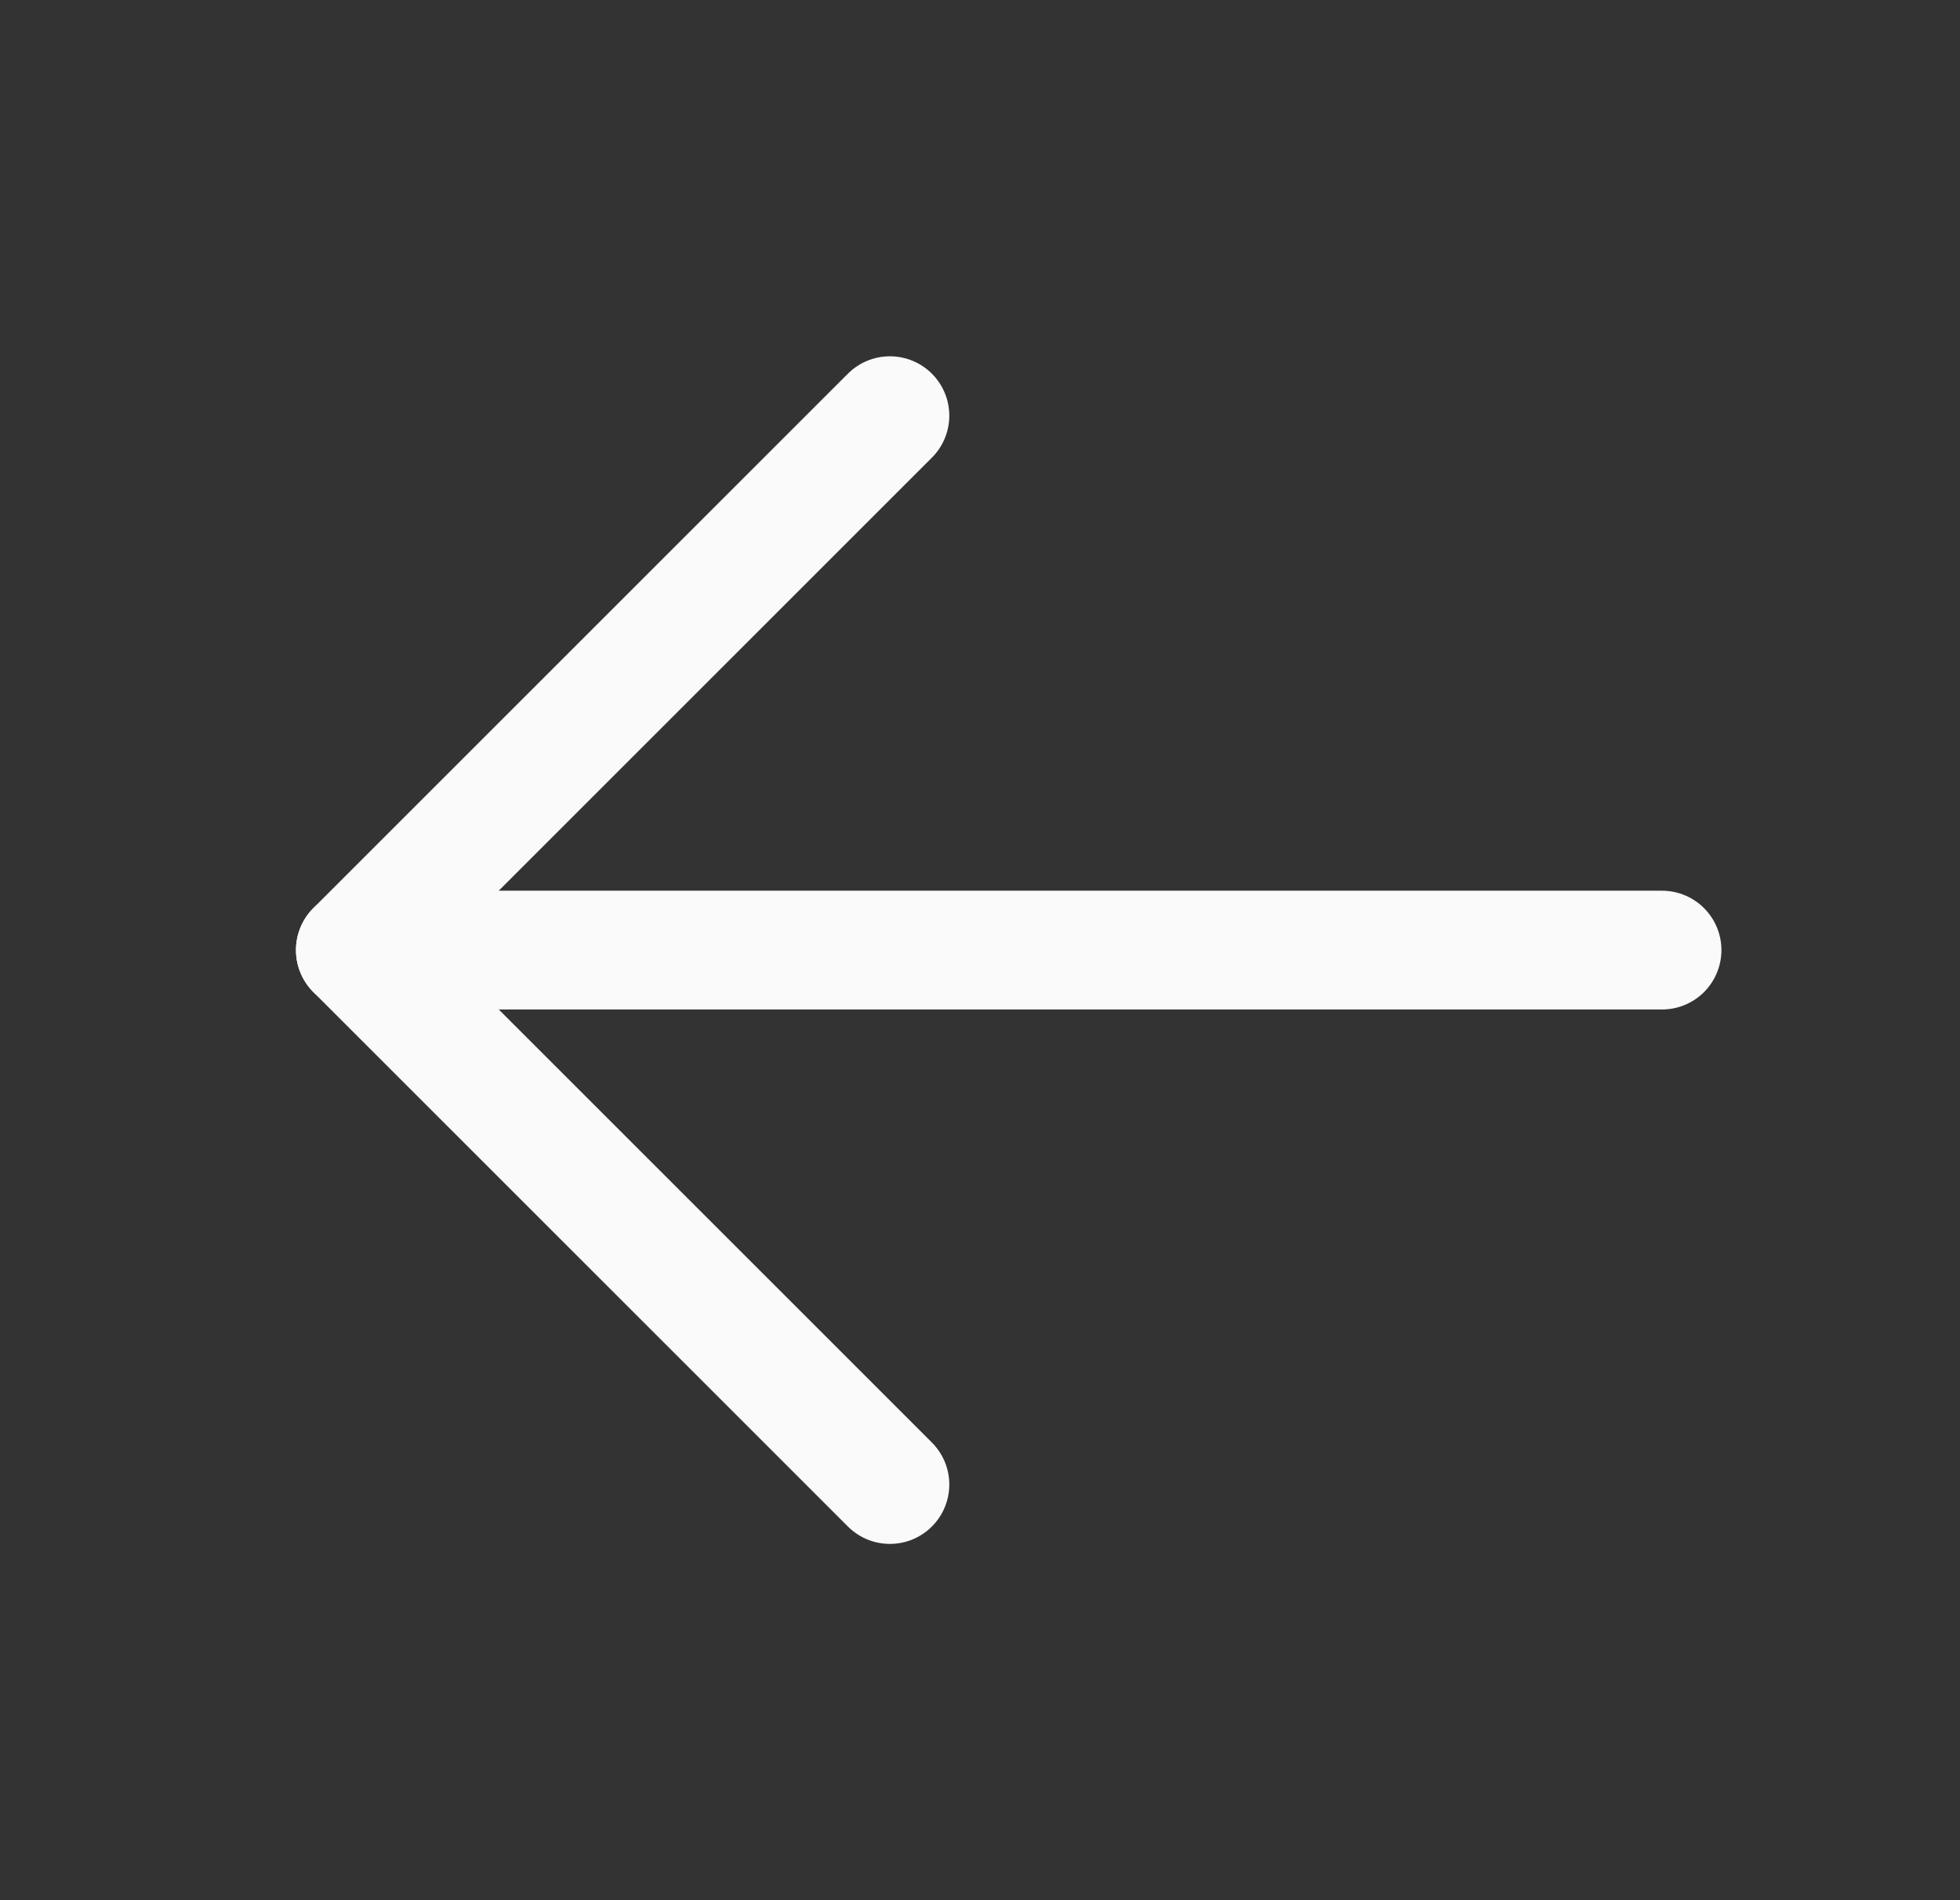 <svg width="33" height="32" viewBox="0 0 33 32" fill="none" xmlns="http://www.w3.org/2000/svg">
<rect x="0" y="0" width="33" height="32" fill="#333333" stroke="none"/>
<g clip-path="url(#clip0_2017_4992)">
<path d="M27.983 16H5.983" stroke="#FAFAFA" stroke-width="2" stroke-linecap="round" stroke-linejoin="round"/>
<path d="M14.983 7L5.983 16L14.983 25" stroke="#FAFAFA" stroke-width="2" stroke-linecap="round" stroke-linejoin="round"/>
</g>
<defs>
<clipPath id="clip0_2017_4992">
<rect width="32" height="32" fill="white" transform="translate(0.983)"/>
</clipPath>
</defs>
</svg>
